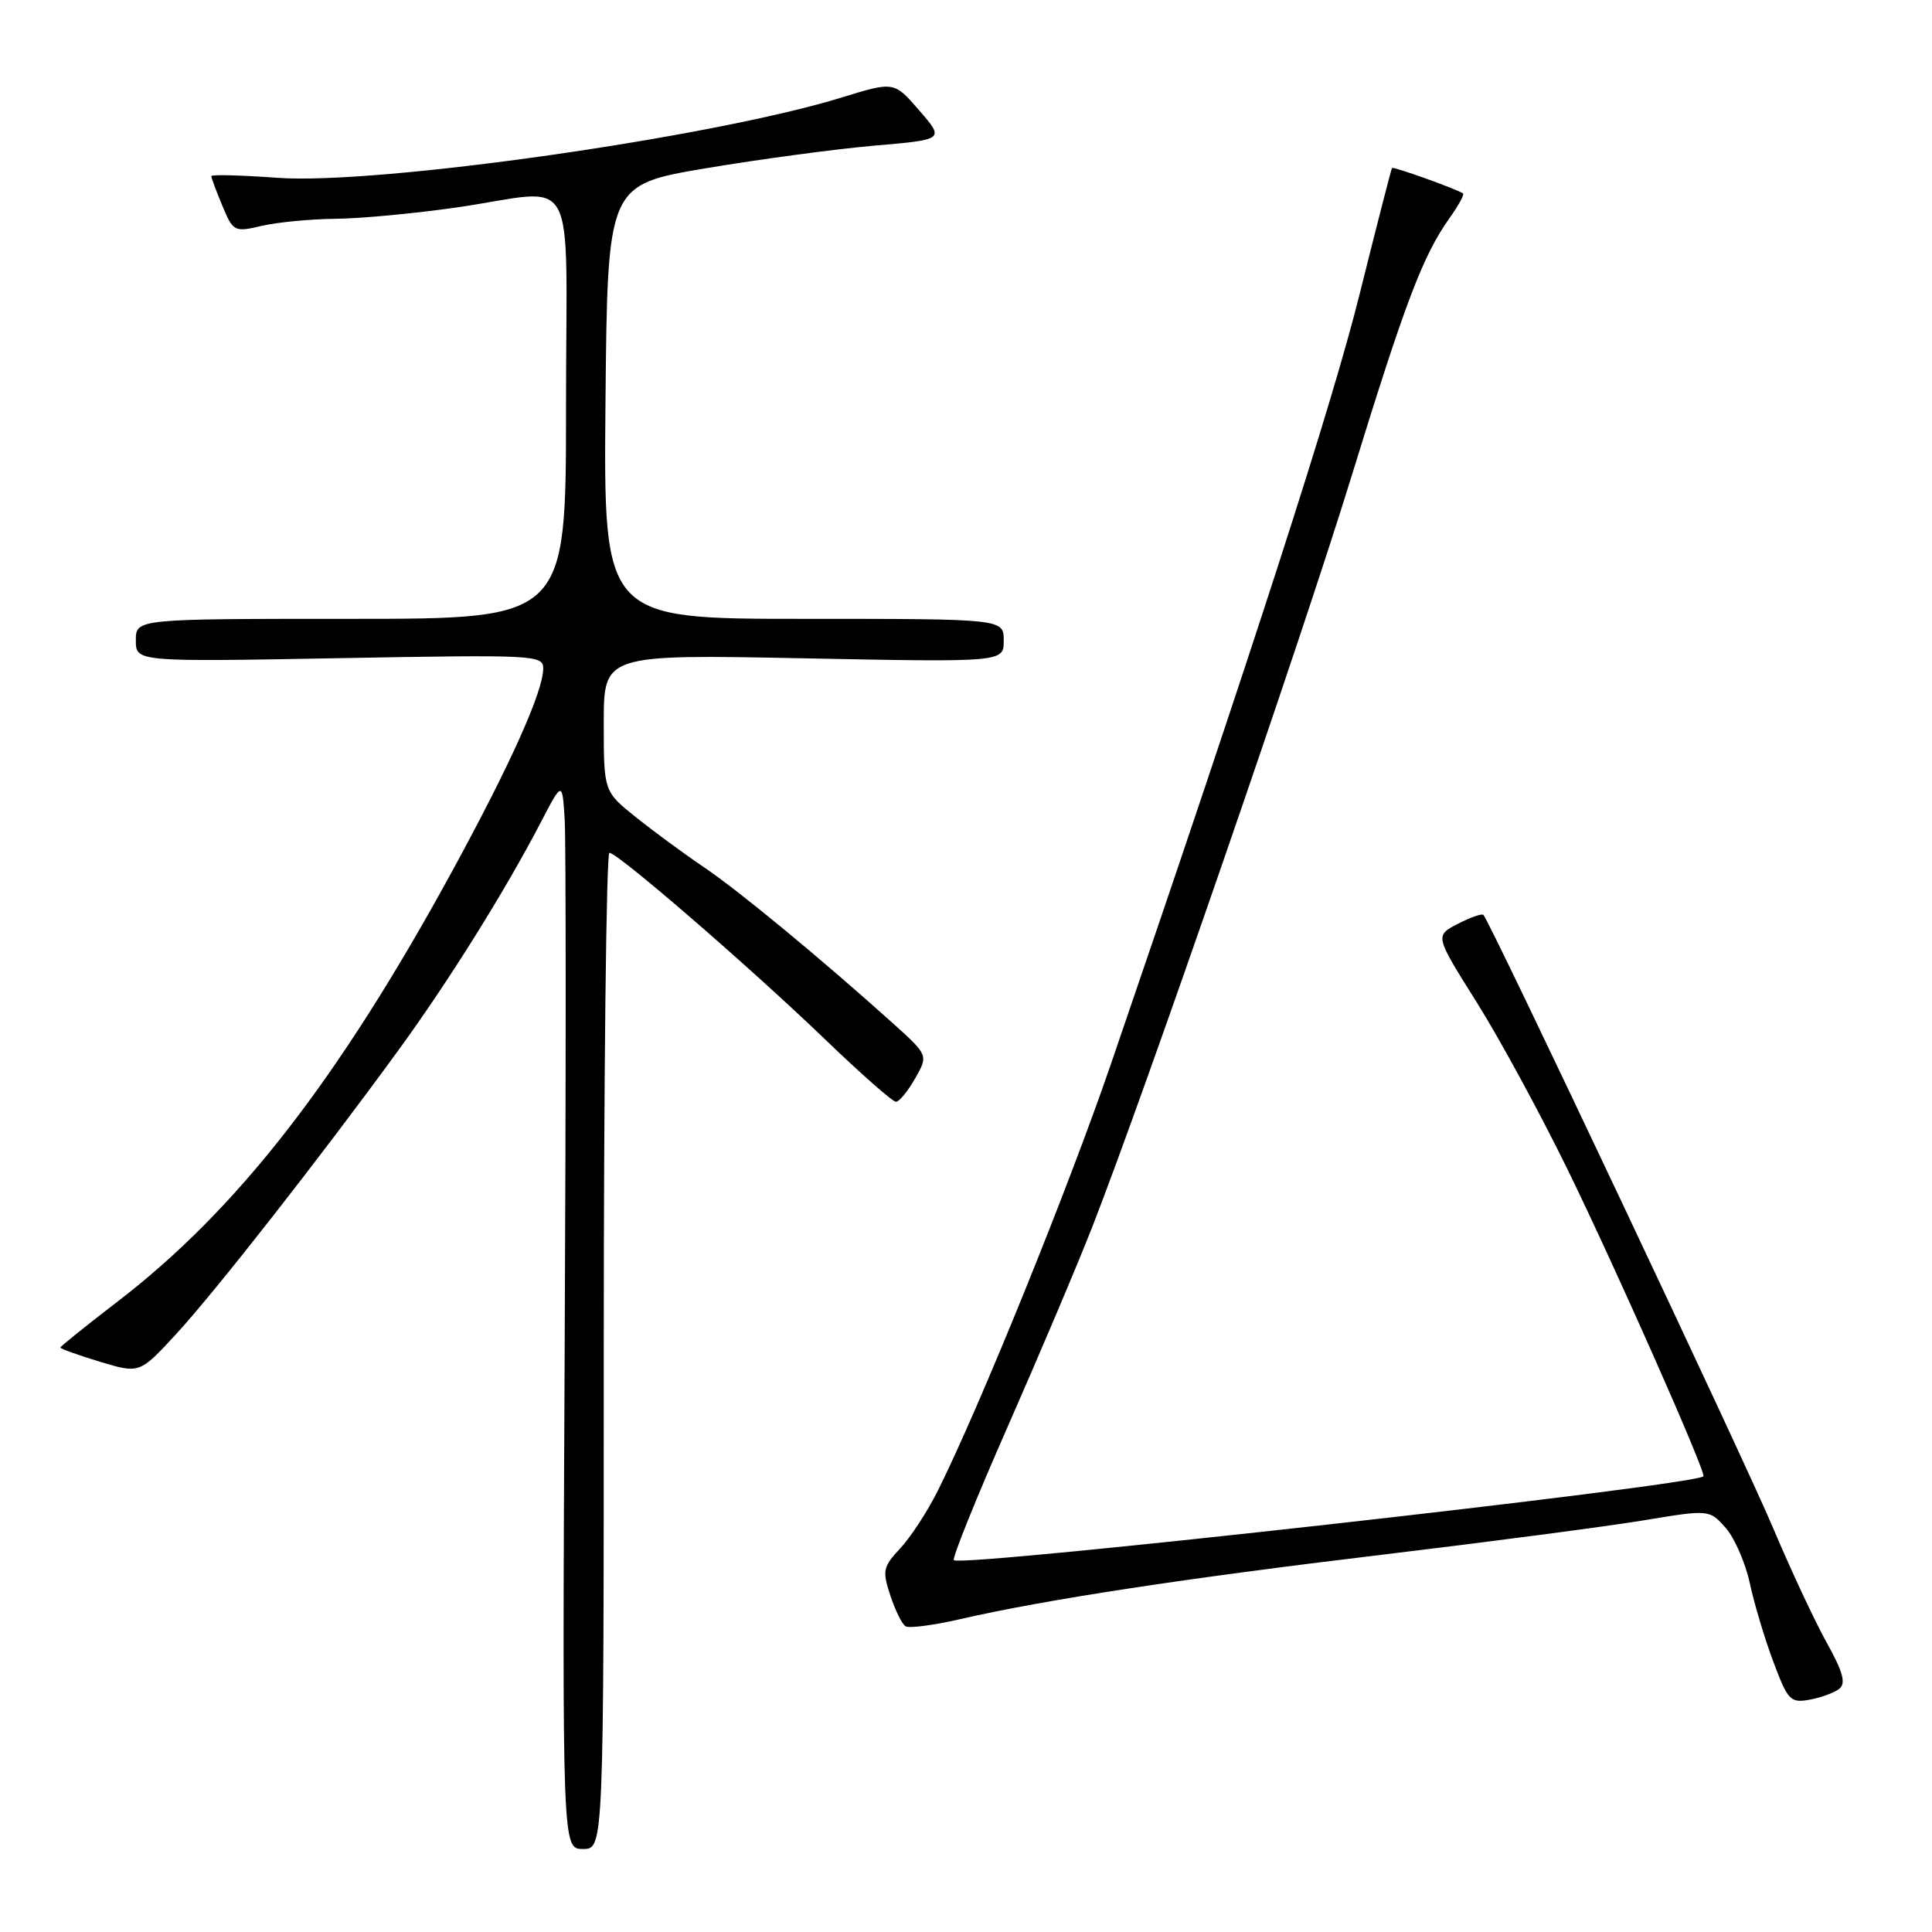 <?xml version="1.0" encoding="UTF-8" standalone="no"?>
<!DOCTYPE svg PUBLIC "-//W3C//DTD SVG 1.1//EN" "http://www.w3.org/Graphics/SVG/1.1/DTD/svg11.dtd" >
<svg xmlns="http://www.w3.org/2000/svg" xmlns:xlink="http://www.w3.org/1999/xlink" version="1.1" viewBox="0 0 256 256">
 <g >
 <path fill="currentColor"
d=" M 80.00 179.00 C 80.00 142.70 80.34 113.00 80.75 113.00 C 81.87 113.01 99.26 128.05 109.22 137.62 C 114.01 142.23 118.28 146.00 118.72 145.99 C 119.15 145.99 120.29 144.60 121.26 142.90 C 123.01 139.82 123.01 139.82 118.26 135.54 C 108.67 126.93 97.89 118.02 93.26 114.90 C 90.64 113.13 86.59 110.15 84.25 108.28 C 80.00 104.87 80.00 104.87 80.00 95.79 C 80.00 86.71 80.00 86.71 106.50 87.23 C 133.00 87.75 133.00 87.75 133.00 84.88 C 133.00 82.00 133.00 82.00 106.48 82.00 C 79.97 82.00 79.97 82.00 80.23 53.25 C 80.50 24.50 80.50 24.50 93.50 22.30 C 100.65 21.10 110.70 19.75 115.83 19.30 C 125.16 18.50 125.16 18.50 121.81 14.64 C 118.47 10.78 118.47 10.78 111.52 12.92 C 94.42 18.20 49.99 24.53 36.75 23.56 C 31.94 23.21 28.00 23.11 28.00 23.34 C 28.00 23.57 28.66 25.34 29.47 27.28 C 30.90 30.71 31.05 30.78 34.72 29.92 C 36.80 29.44 41.20 29.02 44.50 28.99 C 47.80 28.96 55.00 28.28 60.50 27.49 C 76.94 25.11 75.00 21.55 75.00 54.00 C 75.00 82.00 75.00 82.00 46.50 82.00 C 18.00 82.00 18.00 82.00 18.00 84.85 C 18.00 87.70 18.00 87.70 45.00 87.21 C 70.98 86.74 72.00 86.79 71.98 88.61 C 71.94 91.70 67.62 101.30 59.98 115.32 C 44.85 143.06 31.42 160.34 15.48 172.54 C 11.37 175.70 8.00 178.41 8.00 178.56 C 8.00 178.72 10.36 179.56 13.25 180.44 C 18.50 182.02 18.50 182.02 23.35 176.76 C 28.52 171.15 42.46 153.35 52.80 139.15 C 59.47 129.99 66.90 118.10 71.64 109.00 C 74.50 103.50 74.50 103.50 74.82 108.50 C 75.00 111.25 75.00 143.09 74.82 179.25 C 74.50 245.00 74.50 245.00 77.25 245.00 C 80.00 245.00 80.00 245.00 80.00 179.00 Z  M 243.71 223.78 C 244.62 223.06 244.22 221.56 242.05 217.66 C 240.47 214.82 237.28 208.00 234.96 202.50 C 231.11 193.36 197.44 122.11 196.56 121.23 C 196.36 121.02 194.82 121.56 193.16 122.42 C 190.13 123.99 190.13 123.99 195.63 132.74 C 198.66 137.56 204.10 147.57 207.73 155.00 C 214.18 168.21 226.13 195.21 225.71 195.62 C 224.48 196.86 127.38 207.71 126.39 206.73 C 126.14 206.48 129.38 198.45 133.59 188.89 C 137.80 179.32 142.83 167.45 144.76 162.50 C 151.84 144.35 172.38 84.88 179.02 63.32 C 186.17 40.10 188.52 33.89 192.07 28.90 C 193.25 27.24 194.06 25.77 193.86 25.63 C 193.04 25.06 184.63 22.04 184.45 22.26 C 184.35 22.39 182.41 29.93 180.15 39.00 C 176.51 53.64 165.95 86.31 147.20 141.00 C 141.54 157.50 129.80 186.44 124.28 197.50 C 122.91 200.25 120.66 203.70 119.29 205.16 C 117.00 207.61 116.89 208.13 117.97 211.40 C 118.62 213.37 119.52 215.21 119.99 215.49 C 120.45 215.78 123.68 215.36 127.16 214.56 C 138.47 211.96 156.97 209.14 183.13 206.01 C 197.22 204.32 212.74 202.28 217.63 201.48 C 226.50 200.01 226.50 200.01 228.66 202.45 C 229.84 203.79 231.28 207.10 231.86 209.79 C 232.44 212.49 233.84 217.17 234.98 220.20 C 236.89 225.31 237.24 225.68 239.77 225.22 C 241.27 224.95 243.04 224.30 243.71 223.78 Z "/>
</g>
</svg>